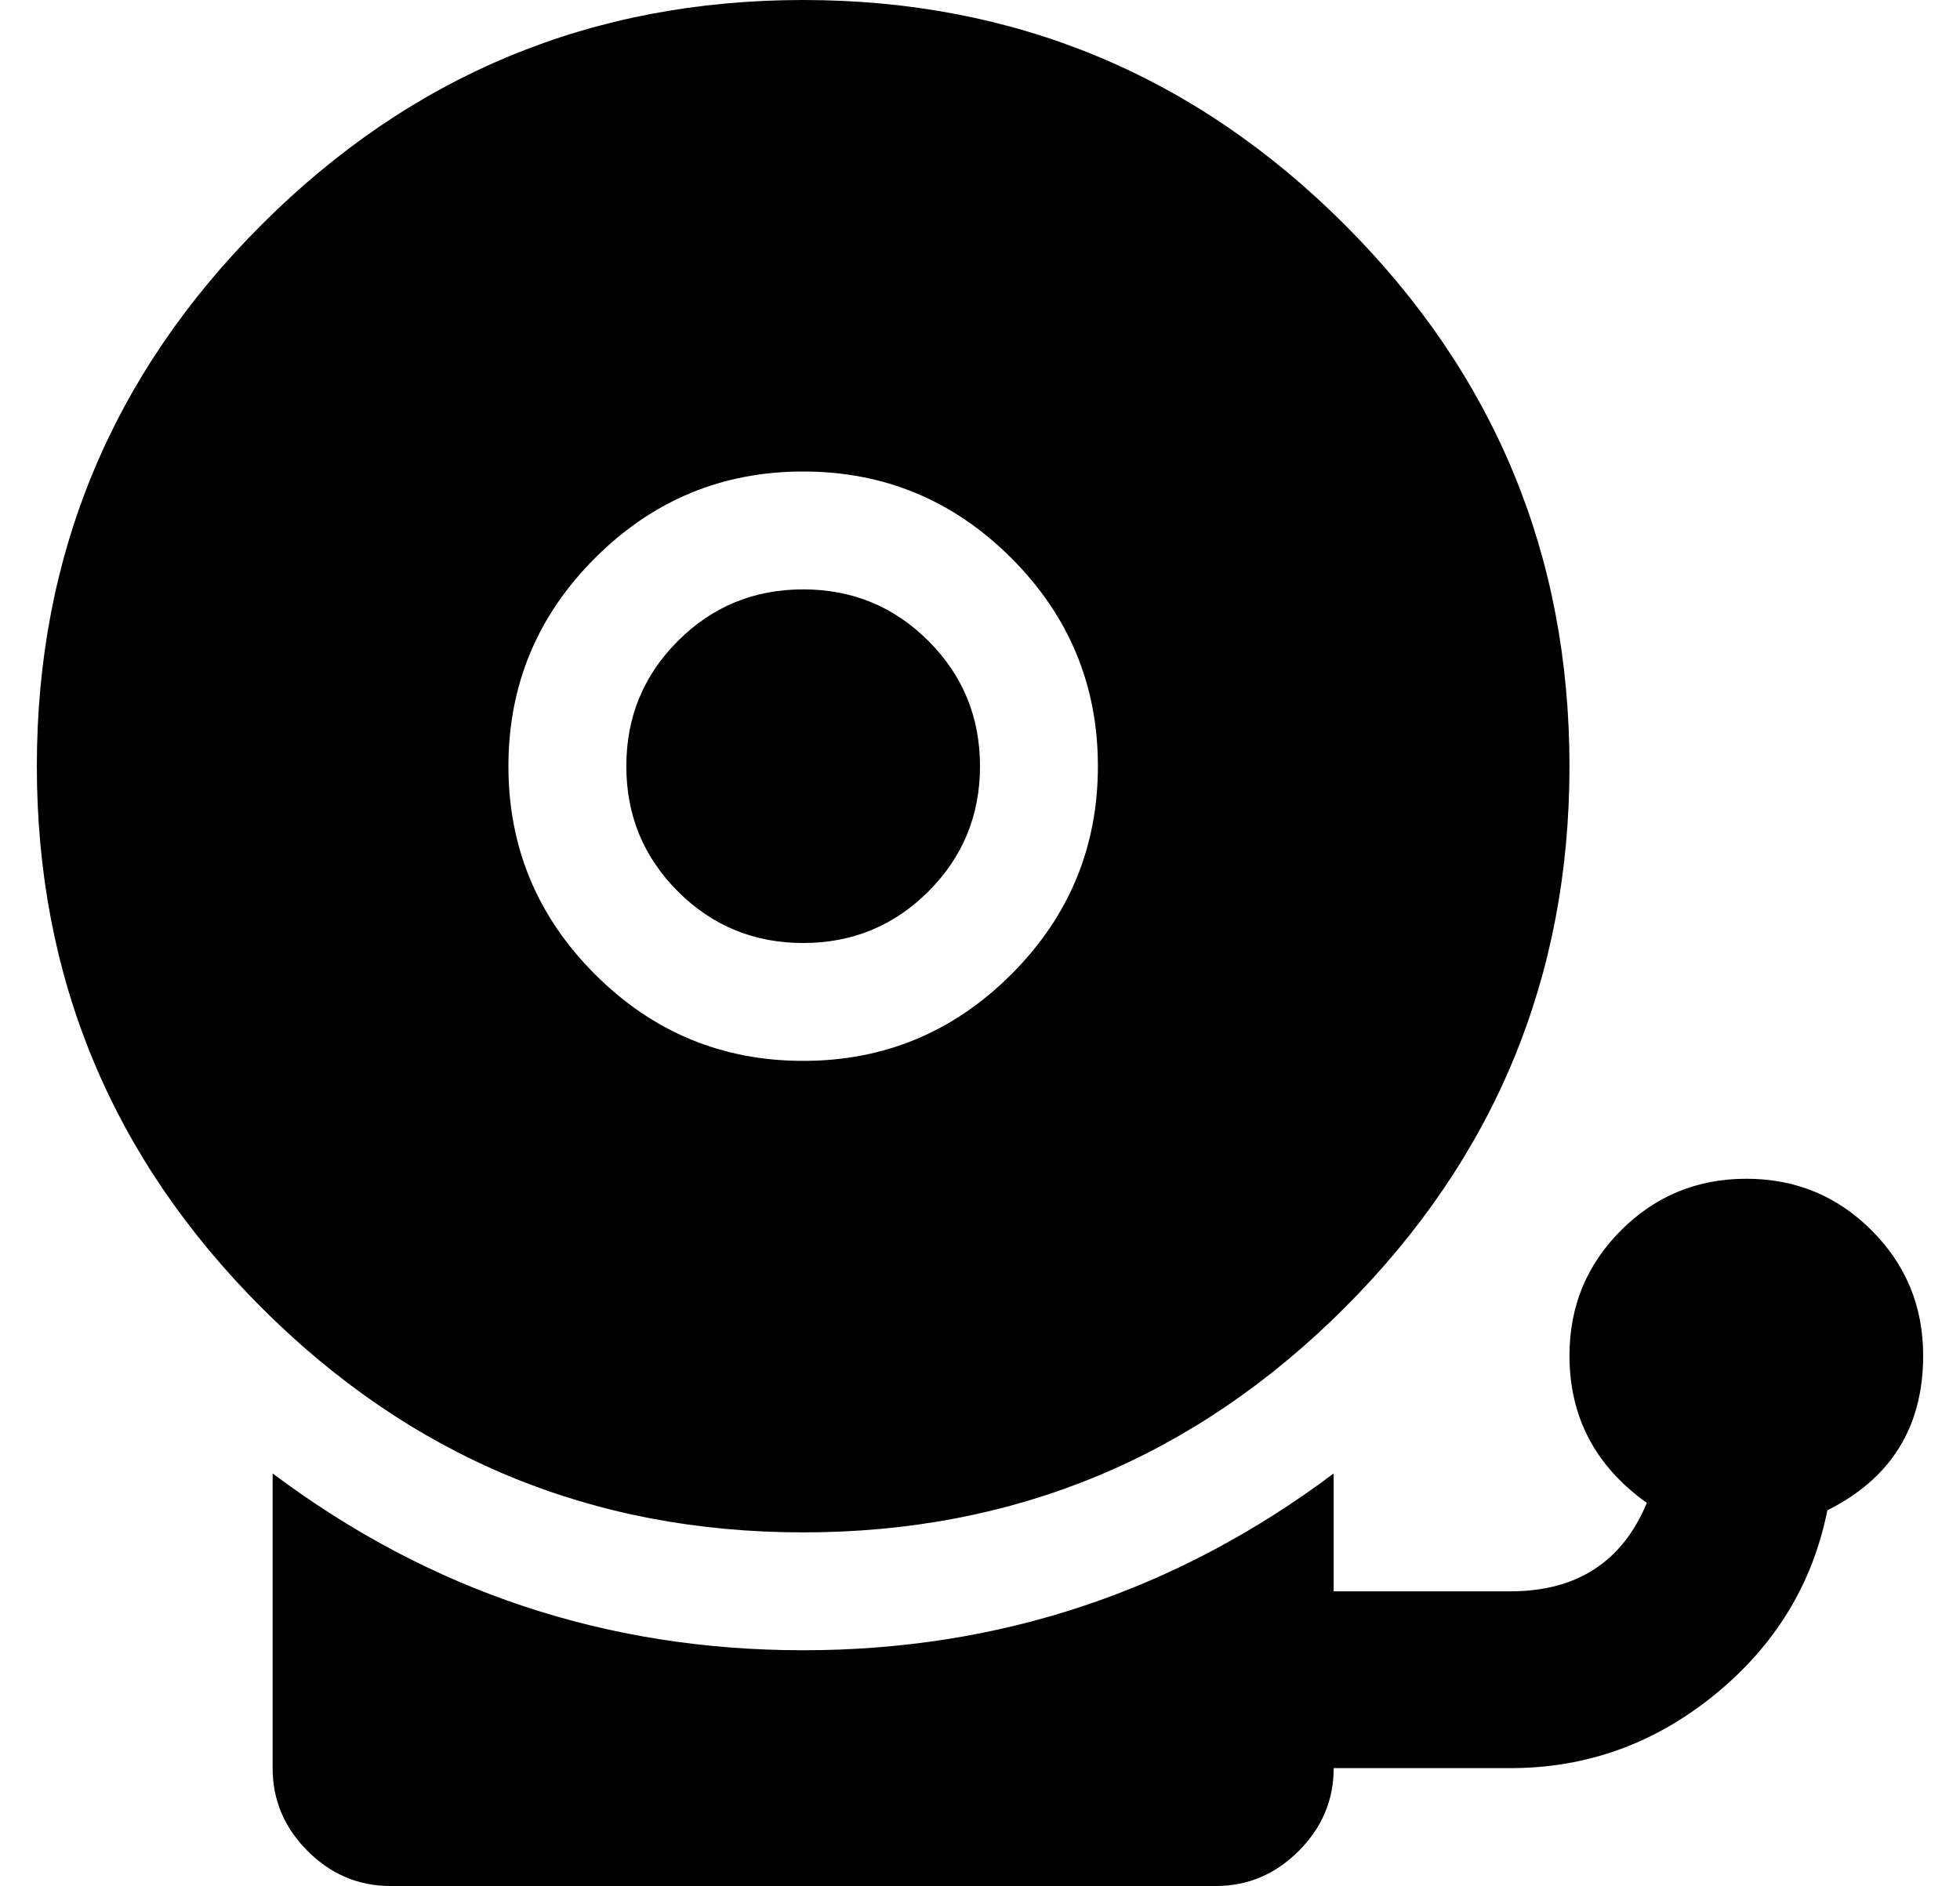 <?xml version="1.0" standalone="no"?>
<!DOCTYPE svg PUBLIC "-//W3C//DTD SVG 1.1//EN" "http://www.w3.org/Graphics/SVG/1.1/DTD/svg11.dtd" >
<svg xmlns="http://www.w3.org/2000/svg" xmlns:xlink="http://www.w3.org/1999/xlink" version="1.1" viewBox="-10 0 532 512">
   <path fill="currentColor"
d="M416 208q0 86 -61 147t-147 61t-147 -61t-61 -147t61 -147t147 -61t147 61t61 147zM128 208q0 33 23.5 56.5t56.5 23.5t56.5 -23.5t23.5 -56.5t-23.5 -56.5t-56.5 -23.5t-56.5 23.5t-23.5 56.5zM256 208q0 20 -14 34t-34 14t-34 -14t-14 -34t14 -34t34 -14t34 14t14 34z
M464 320q20 0 34 14t14 34q0 29 -26 42q-6 30 -30.5 50t-55.5 20h-48q0 13 -9.5 22.5t-22.5 9.5h-224q-13 0 -22.5 -9.5t-9.5 -22.5v-80q64 48 144 48t144 -48v32h48q27 0 37 -24q-21 -15 -21 -40q0 -20 14 -34t34 -14z" />
</svg>
